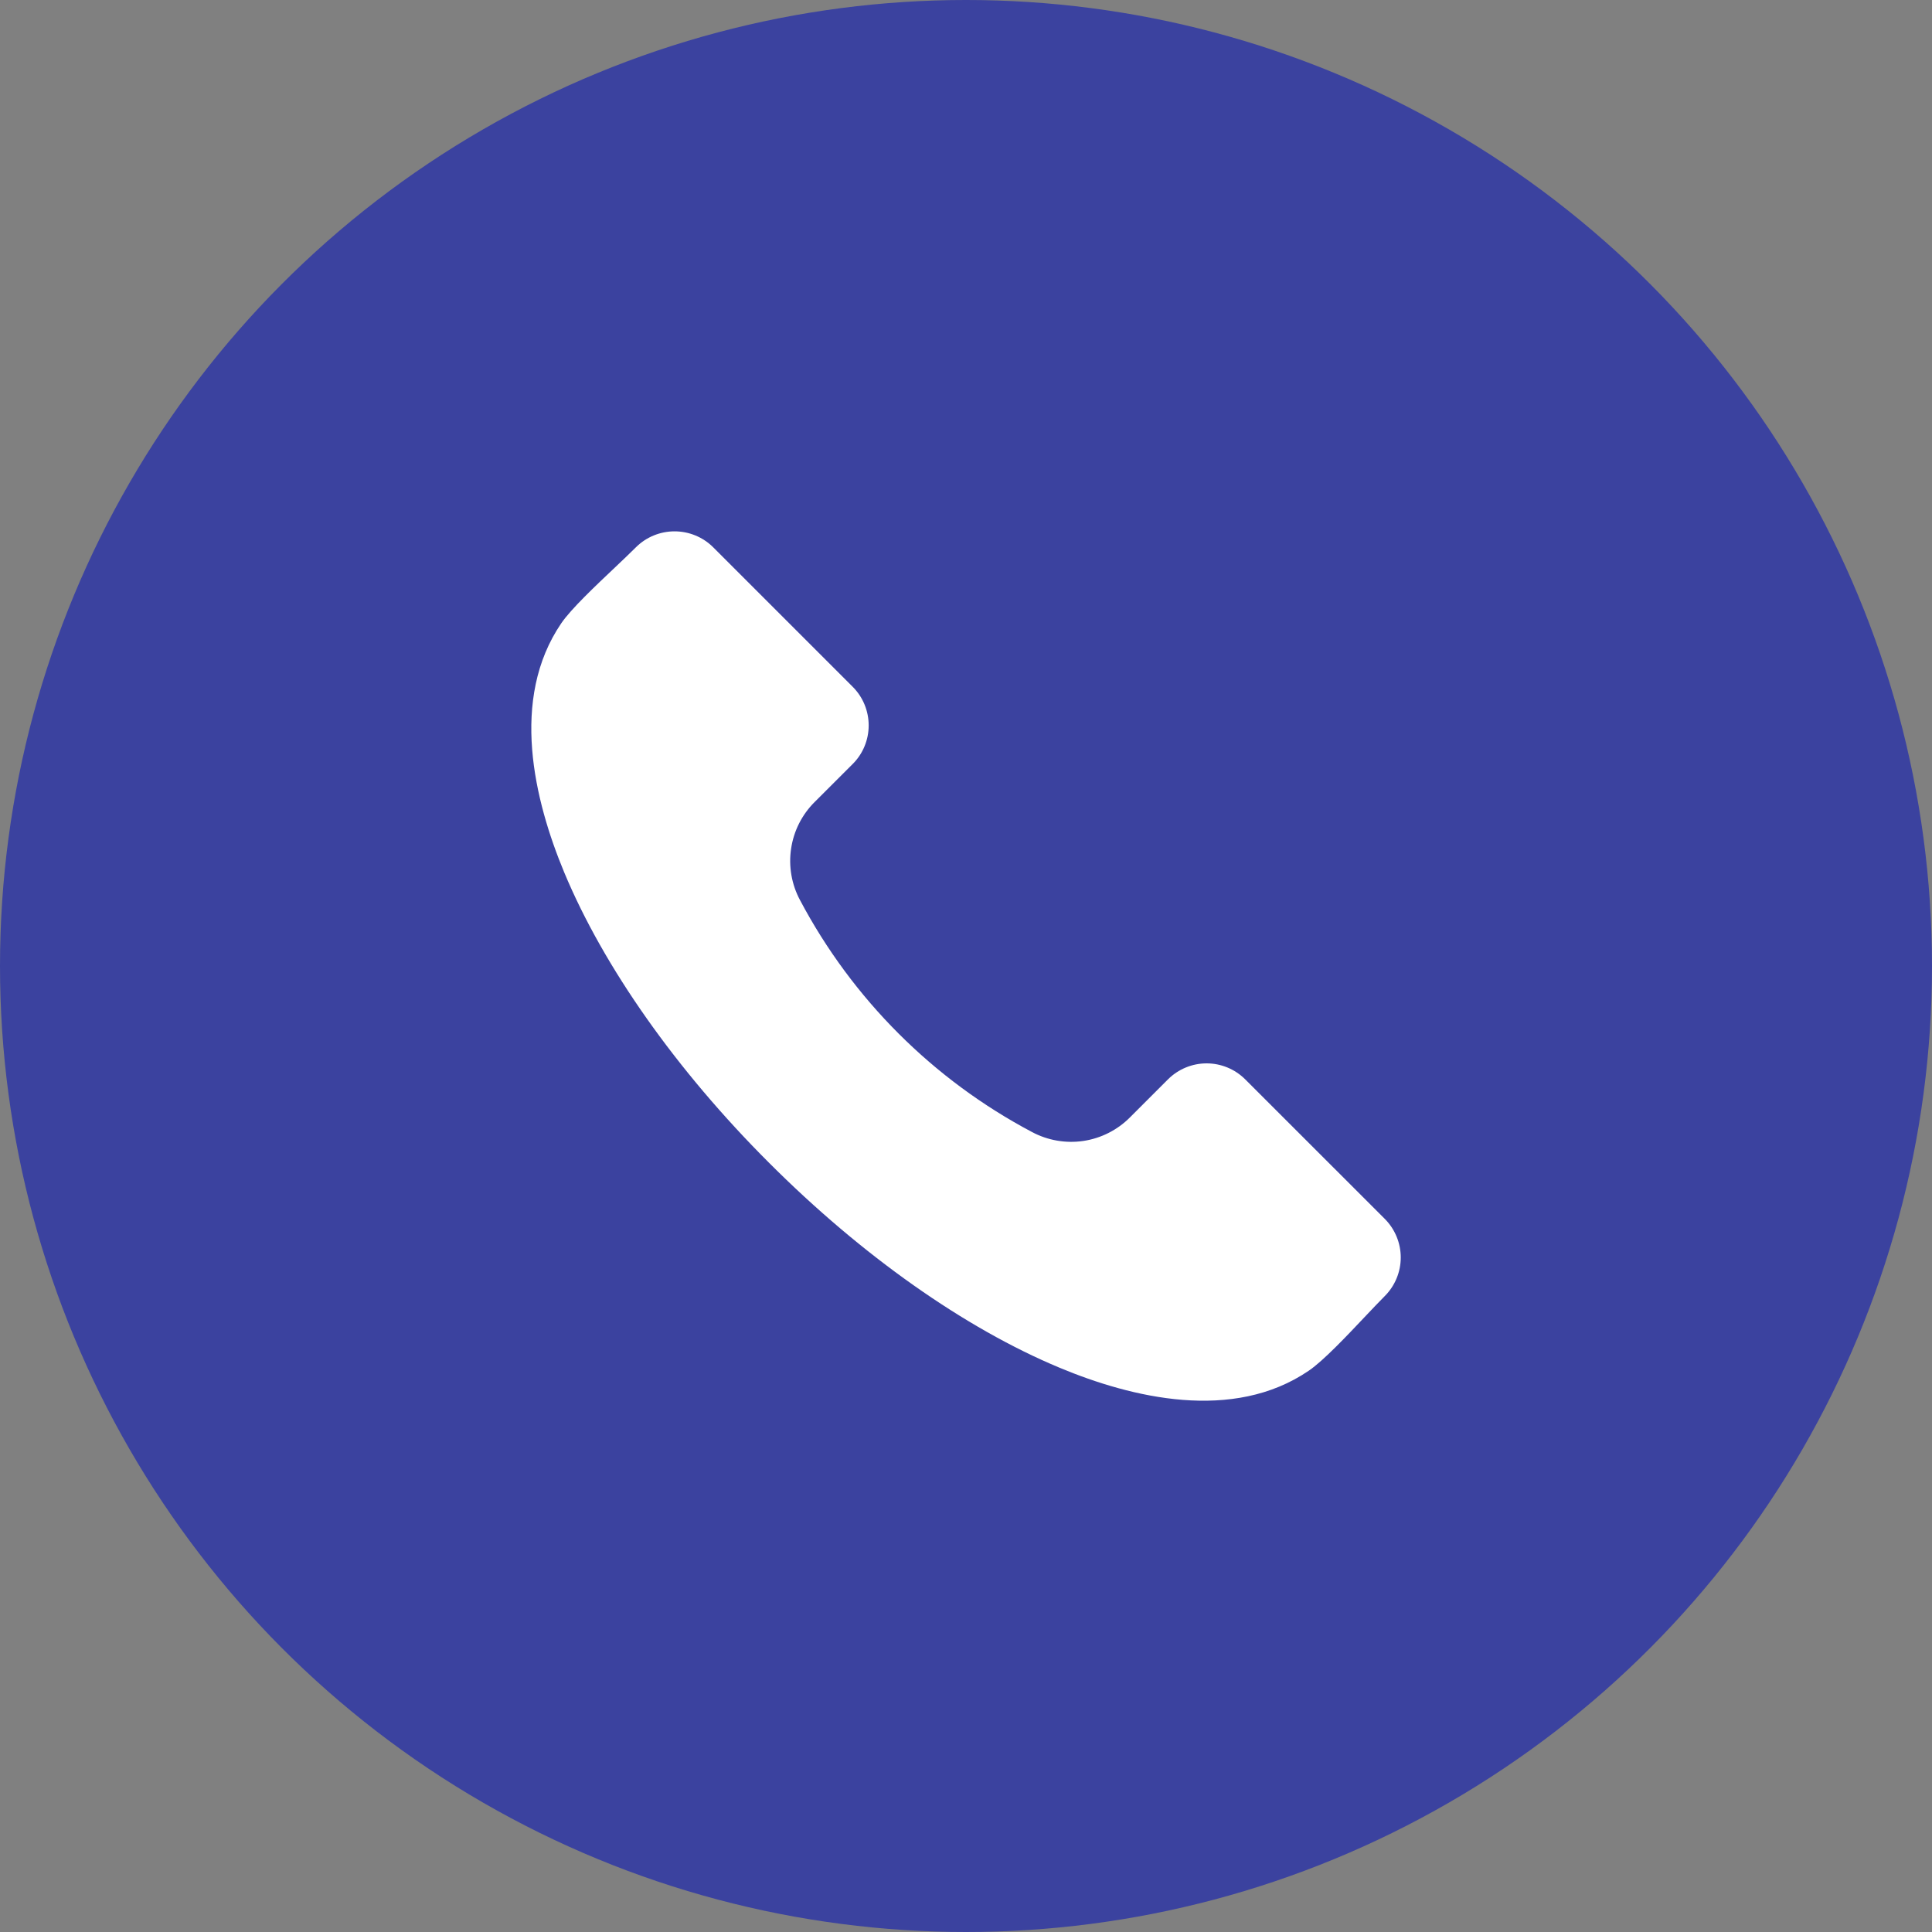 <svg width="40" height="40" viewBox="0 0 40 40" fill="none" xmlns="http://www.w3.org/2000/svg">
<rect x="0" y="0" width="40" height="40" fill="#808080" stroke="none"/>
<circle cx="20" cy="20" r="20" fill="#3B429F"/>
<g clip-path="url(#clip0_70_768)">
<path fill-rule="evenodd" clip-rule="evenodd" d="M28.671 26.833C28.552 26.952 28.408 27.105 28.255 27.266C27.873 27.671 27.397 28.174 27.098 28.378C25.527 29.451 23.425 28.938 21.939 28.318C19.977 27.501 17.842 25.995 15.925 24.077C14.005 22.16 12.499 20.023 11.682 18.063C11.063 16.576 10.549 14.474 11.622 12.902C11.826 12.604 12.331 12.128 12.735 11.746C12.896 11.593 13.048 11.449 13.167 11.33C13.379 11.119 13.667 11.001 13.966 11.001C14.265 11.001 14.553 11.119 14.765 11.33L17.655 14.22C17.867 14.432 17.985 14.72 17.985 15.019C17.985 15.318 17.867 15.605 17.655 15.817L16.868 16.603C16.605 16.864 16.433 17.203 16.379 17.57C16.324 17.936 16.389 18.311 16.564 18.637C17.647 20.682 19.319 22.354 21.364 23.436C21.69 23.611 22.065 23.676 22.431 23.622C22.797 23.567 23.136 23.395 23.397 23.132L24.183 22.346C24.395 22.135 24.682 22.016 24.982 22.016C25.281 22.016 25.568 22.135 25.78 22.346L28.671 25.236C28.882 25.448 29.001 25.736 29.001 26.035C29.001 26.334 28.882 26.621 28.671 26.833Z" fill="white"/>
</g>
<defs>
<clipPath id="clip0_70_768">
<rect width="18" height="18" fill="white" transform="translate(11 11)"/>
</clipPath>
</defs>
</svg>
